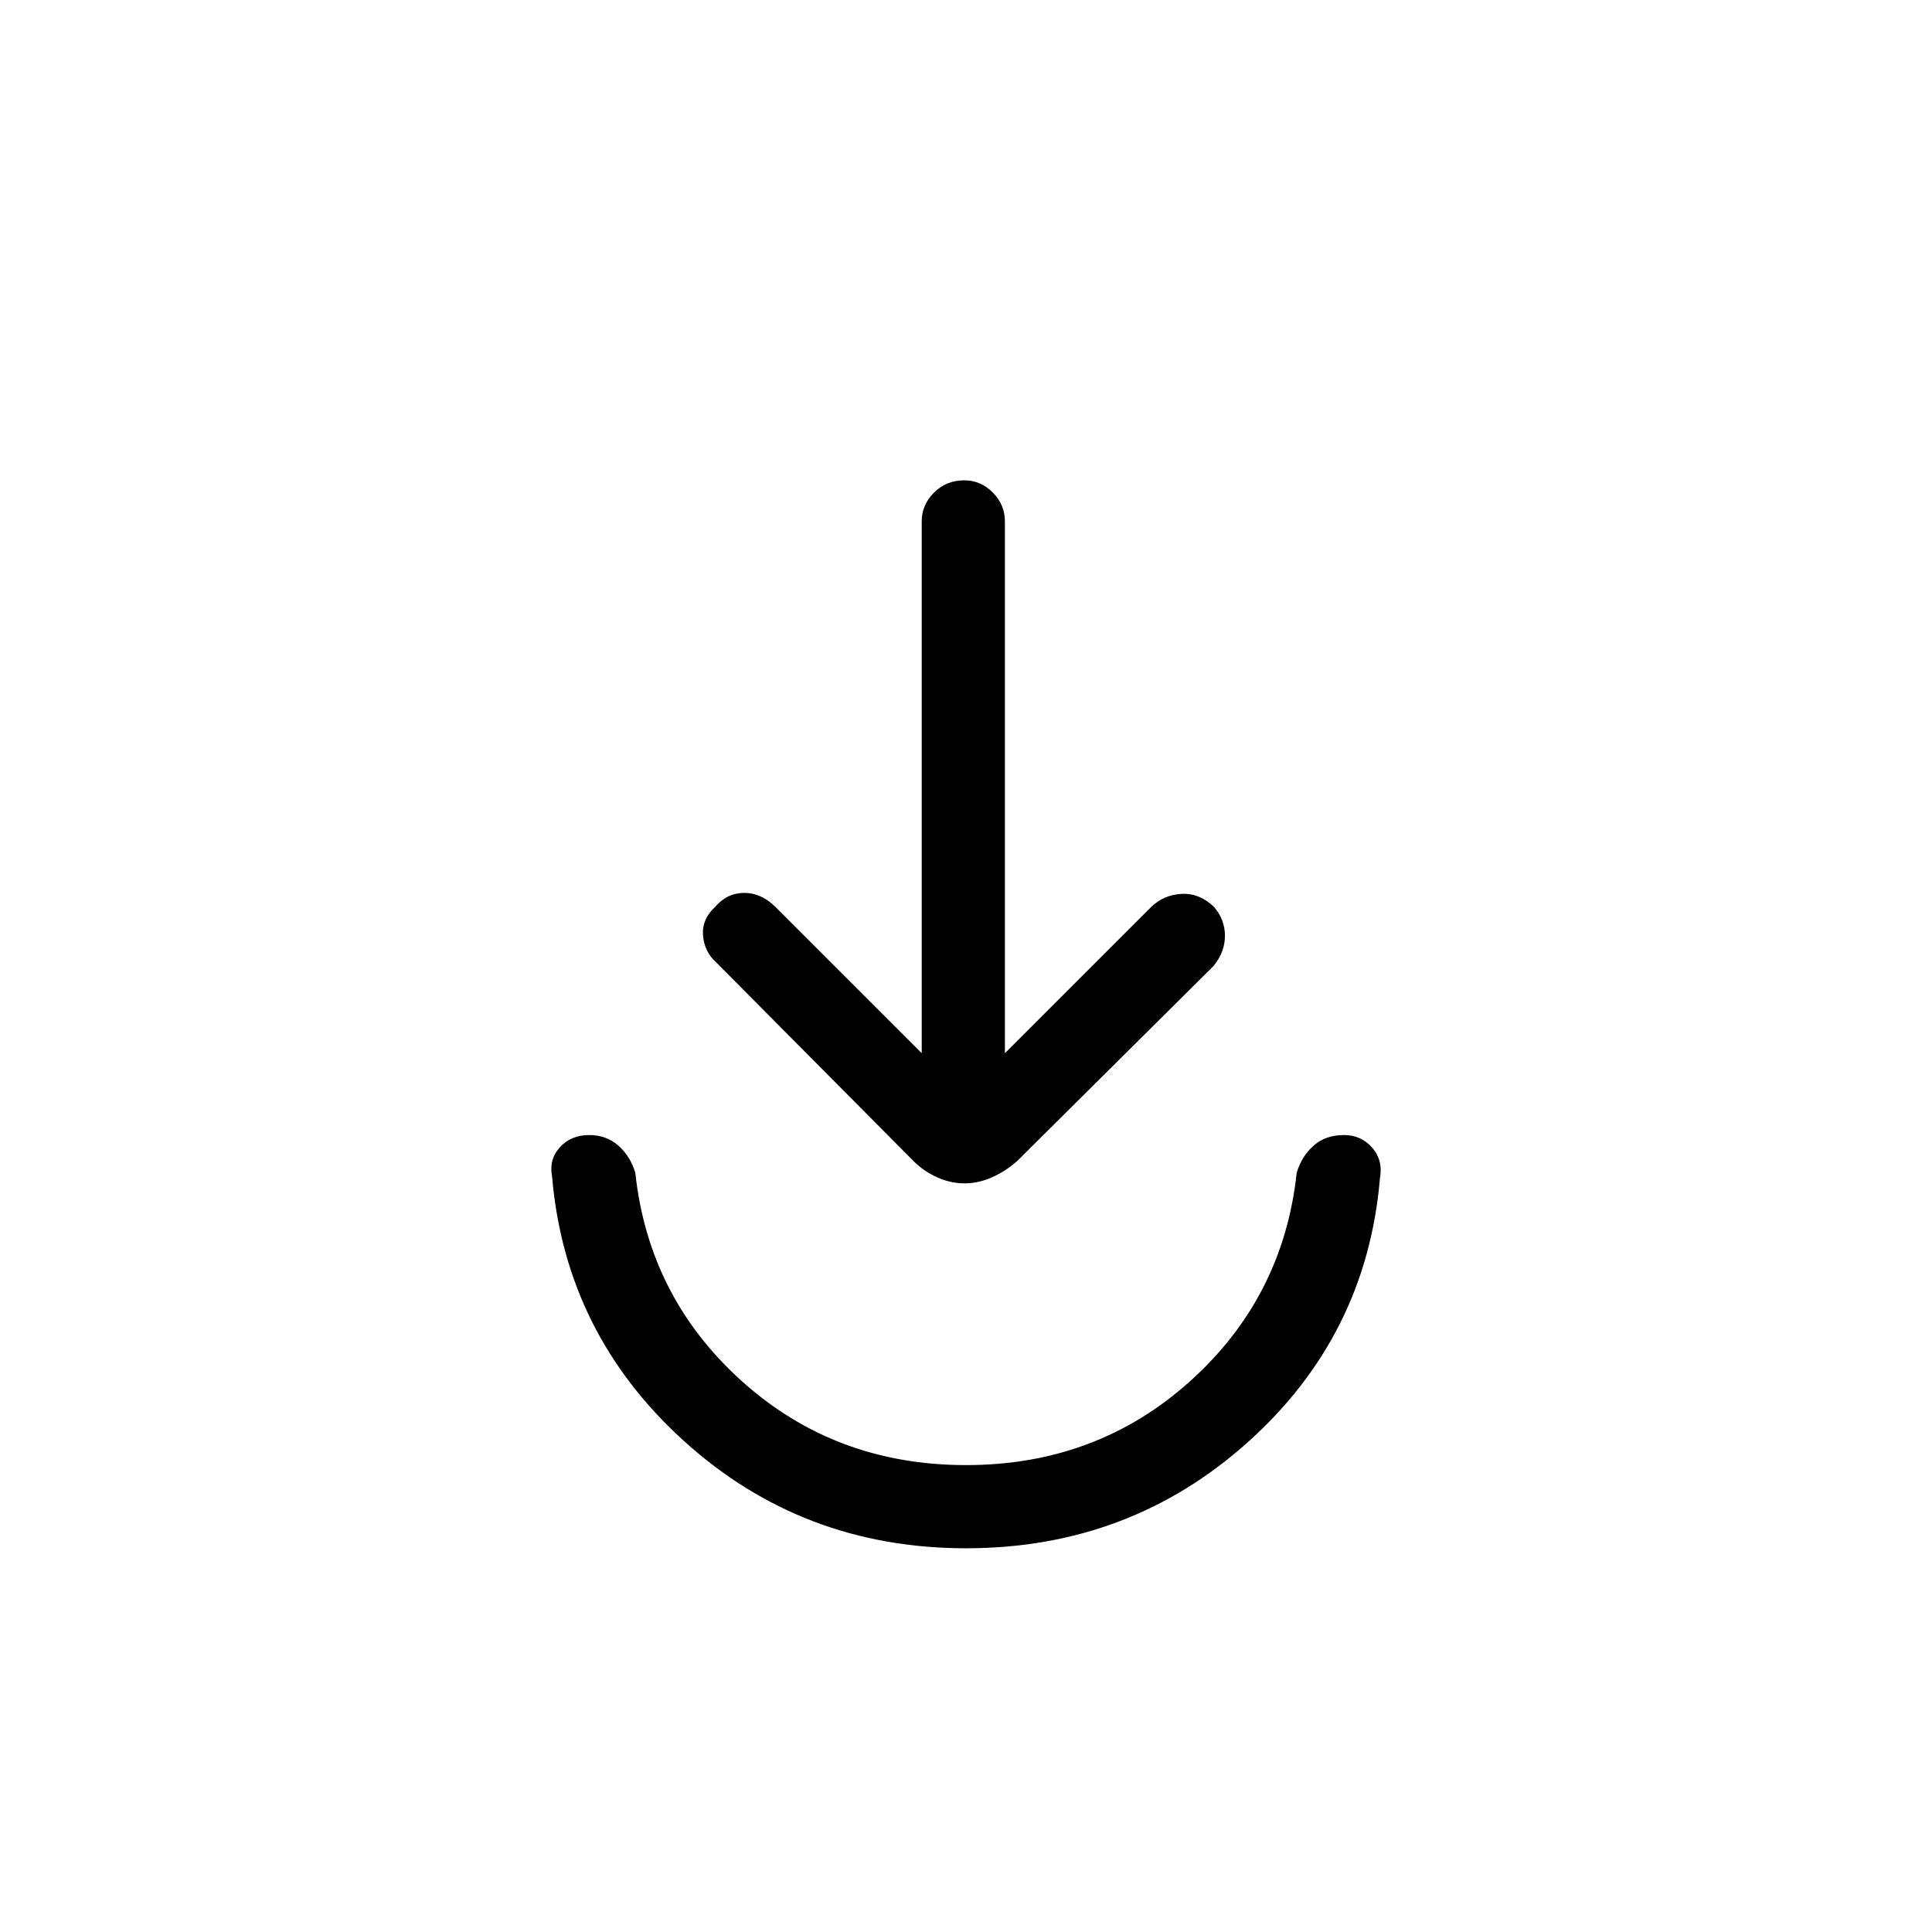 <svg xmlns="http://www.w3.org/2000/svg" height="40" viewBox="0 -960 960 960" width="40"><path d="M480-190.67q-81.33 0-140.17-53.33-58.83-53.33-65.5-131.33-1.66-8.47 3.84-14.57t14.66-6.1q8.5 0 14.42 5.24 5.92 5.23 8.42 13.43 6.66 62 53 103.66Q415-232 480-232t111.33-41.67q46.34-41.66 53-103.66 2.5-8.2 8.42-13.43 5.92-5.24 15.08-5.24 8.5 0 14 6.27 5.5 6.26 3.84 15.4-6.67 78-65.5 130.83-58.84 52.83-140.17 52.83Zm-22-246V-701q0-8.17 6.12-14.25 6.11-6.08 15-6.08 8.21 0 14.21 6.08t6 14.25v264.33L572-509.33q6.18-6 15.09-6.5t16.17 6.5q5.41 6.33 5.41 14.33T603-480l-97.67 97q-5.66 5-12.42 8-6.75 3-13.67 3-6.91 0-13.57-3-6.67-3-11.67-8l-98-98.67q-6-5.33-6.67-13.44-.66-8.1 6.08-14.33 5.92-6.89 14.4-6.89t15.52 7L458-436.67Z"/></svg>